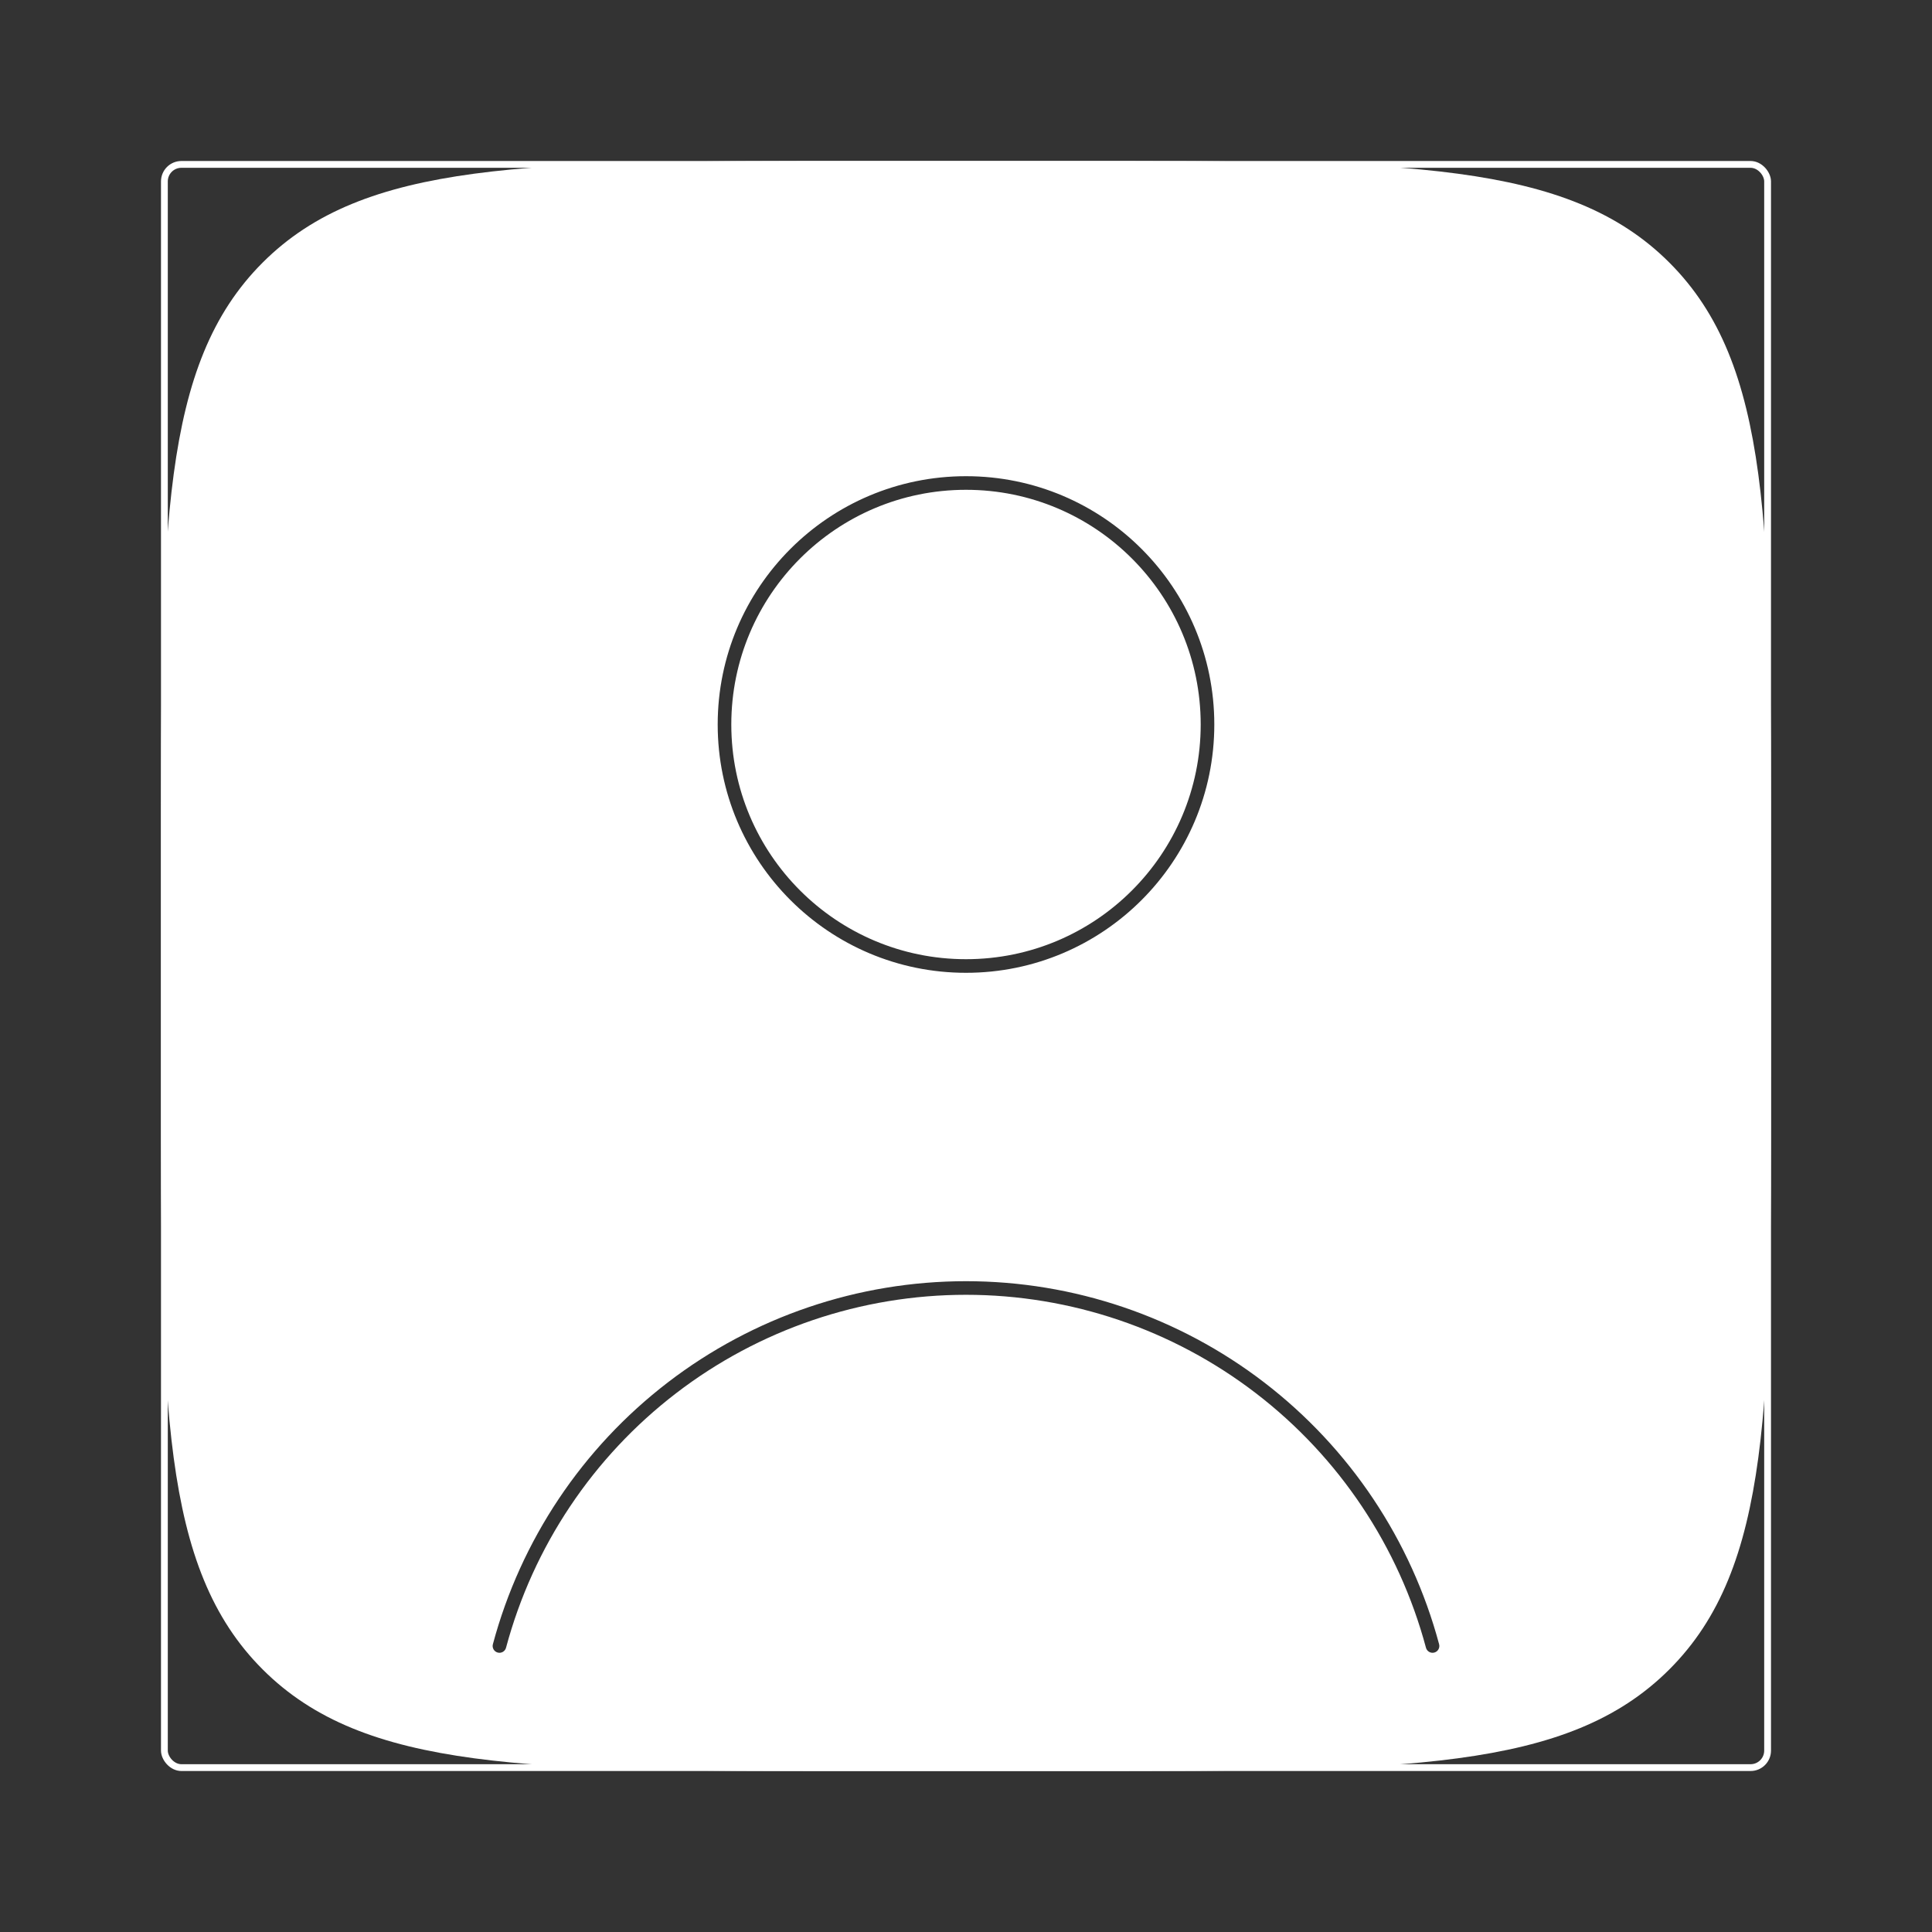 <svg width="284" height="284" viewBox="0 0 284 284" fill="none" xmlns="http://www.w3.org/2000/svg">
<rect x="0" y="0" width="284" height="284" fill="#333333" stroke="none"/>
<path fill-rule="evenodd" clip-rule="evenodd" d="M23.666 125.667C23.666 77.583 23.666 53.542 38.604 38.604C53.542 23.667 77.583 23.667 125.666 23.667H158.333C206.416 23.667 230.458 23.667 245.396 38.604C260.333 53.542 260.333 77.583 260.333 125.667V158.333C260.333 206.417 260.333 230.458 245.396 245.396C230.458 260.333 206.416 260.333 158.333 260.333H125.667C77.583 260.333 53.542 260.333 38.604 245.396C23.666 230.458 23.666 206.417 23.666 158.333V125.667ZM98.169 203.212C110.743 193.563 126.15 188.333 142 188.333C157.85 188.333 173.256 193.563 185.831 203.212C198.405 212.861 207.444 226.389 211.546 241.698C211.689 242.232 211.373 242.78 210.839 242.923C210.306 243.066 209.758 242.749 209.615 242.216C205.626 227.332 196.838 214.179 184.613 204.799C172.388 195.418 157.409 190.333 142 190.333C126.59 190.333 111.612 195.418 99.387 204.799C87.162 214.179 78.373 227.332 74.385 242.216C74.242 242.749 73.694 243.066 73.16 242.923C72.627 242.78 72.31 242.232 72.453 241.698C76.555 226.389 85.595 212.861 98.169 203.212ZM107.5 106.5C107.5 87.446 122.946 72 142 72C161.054 72 176.5 87.446 176.5 106.5C176.5 125.554 161.054 141 142 141C122.946 141 107.5 125.554 107.5 106.5ZM142 70C121.841 70 105.5 86.342 105.5 106.5C105.5 126.658 121.841 143 142 143C162.158 143 178.5 126.658 178.5 106.5C178.5 86.342 162.158 70 142 70Z" fill="white"/>
<rect x="24.166" y="24.167" width="235.667" height="235.667" rx="2.5" stroke="white"/>
</svg>
